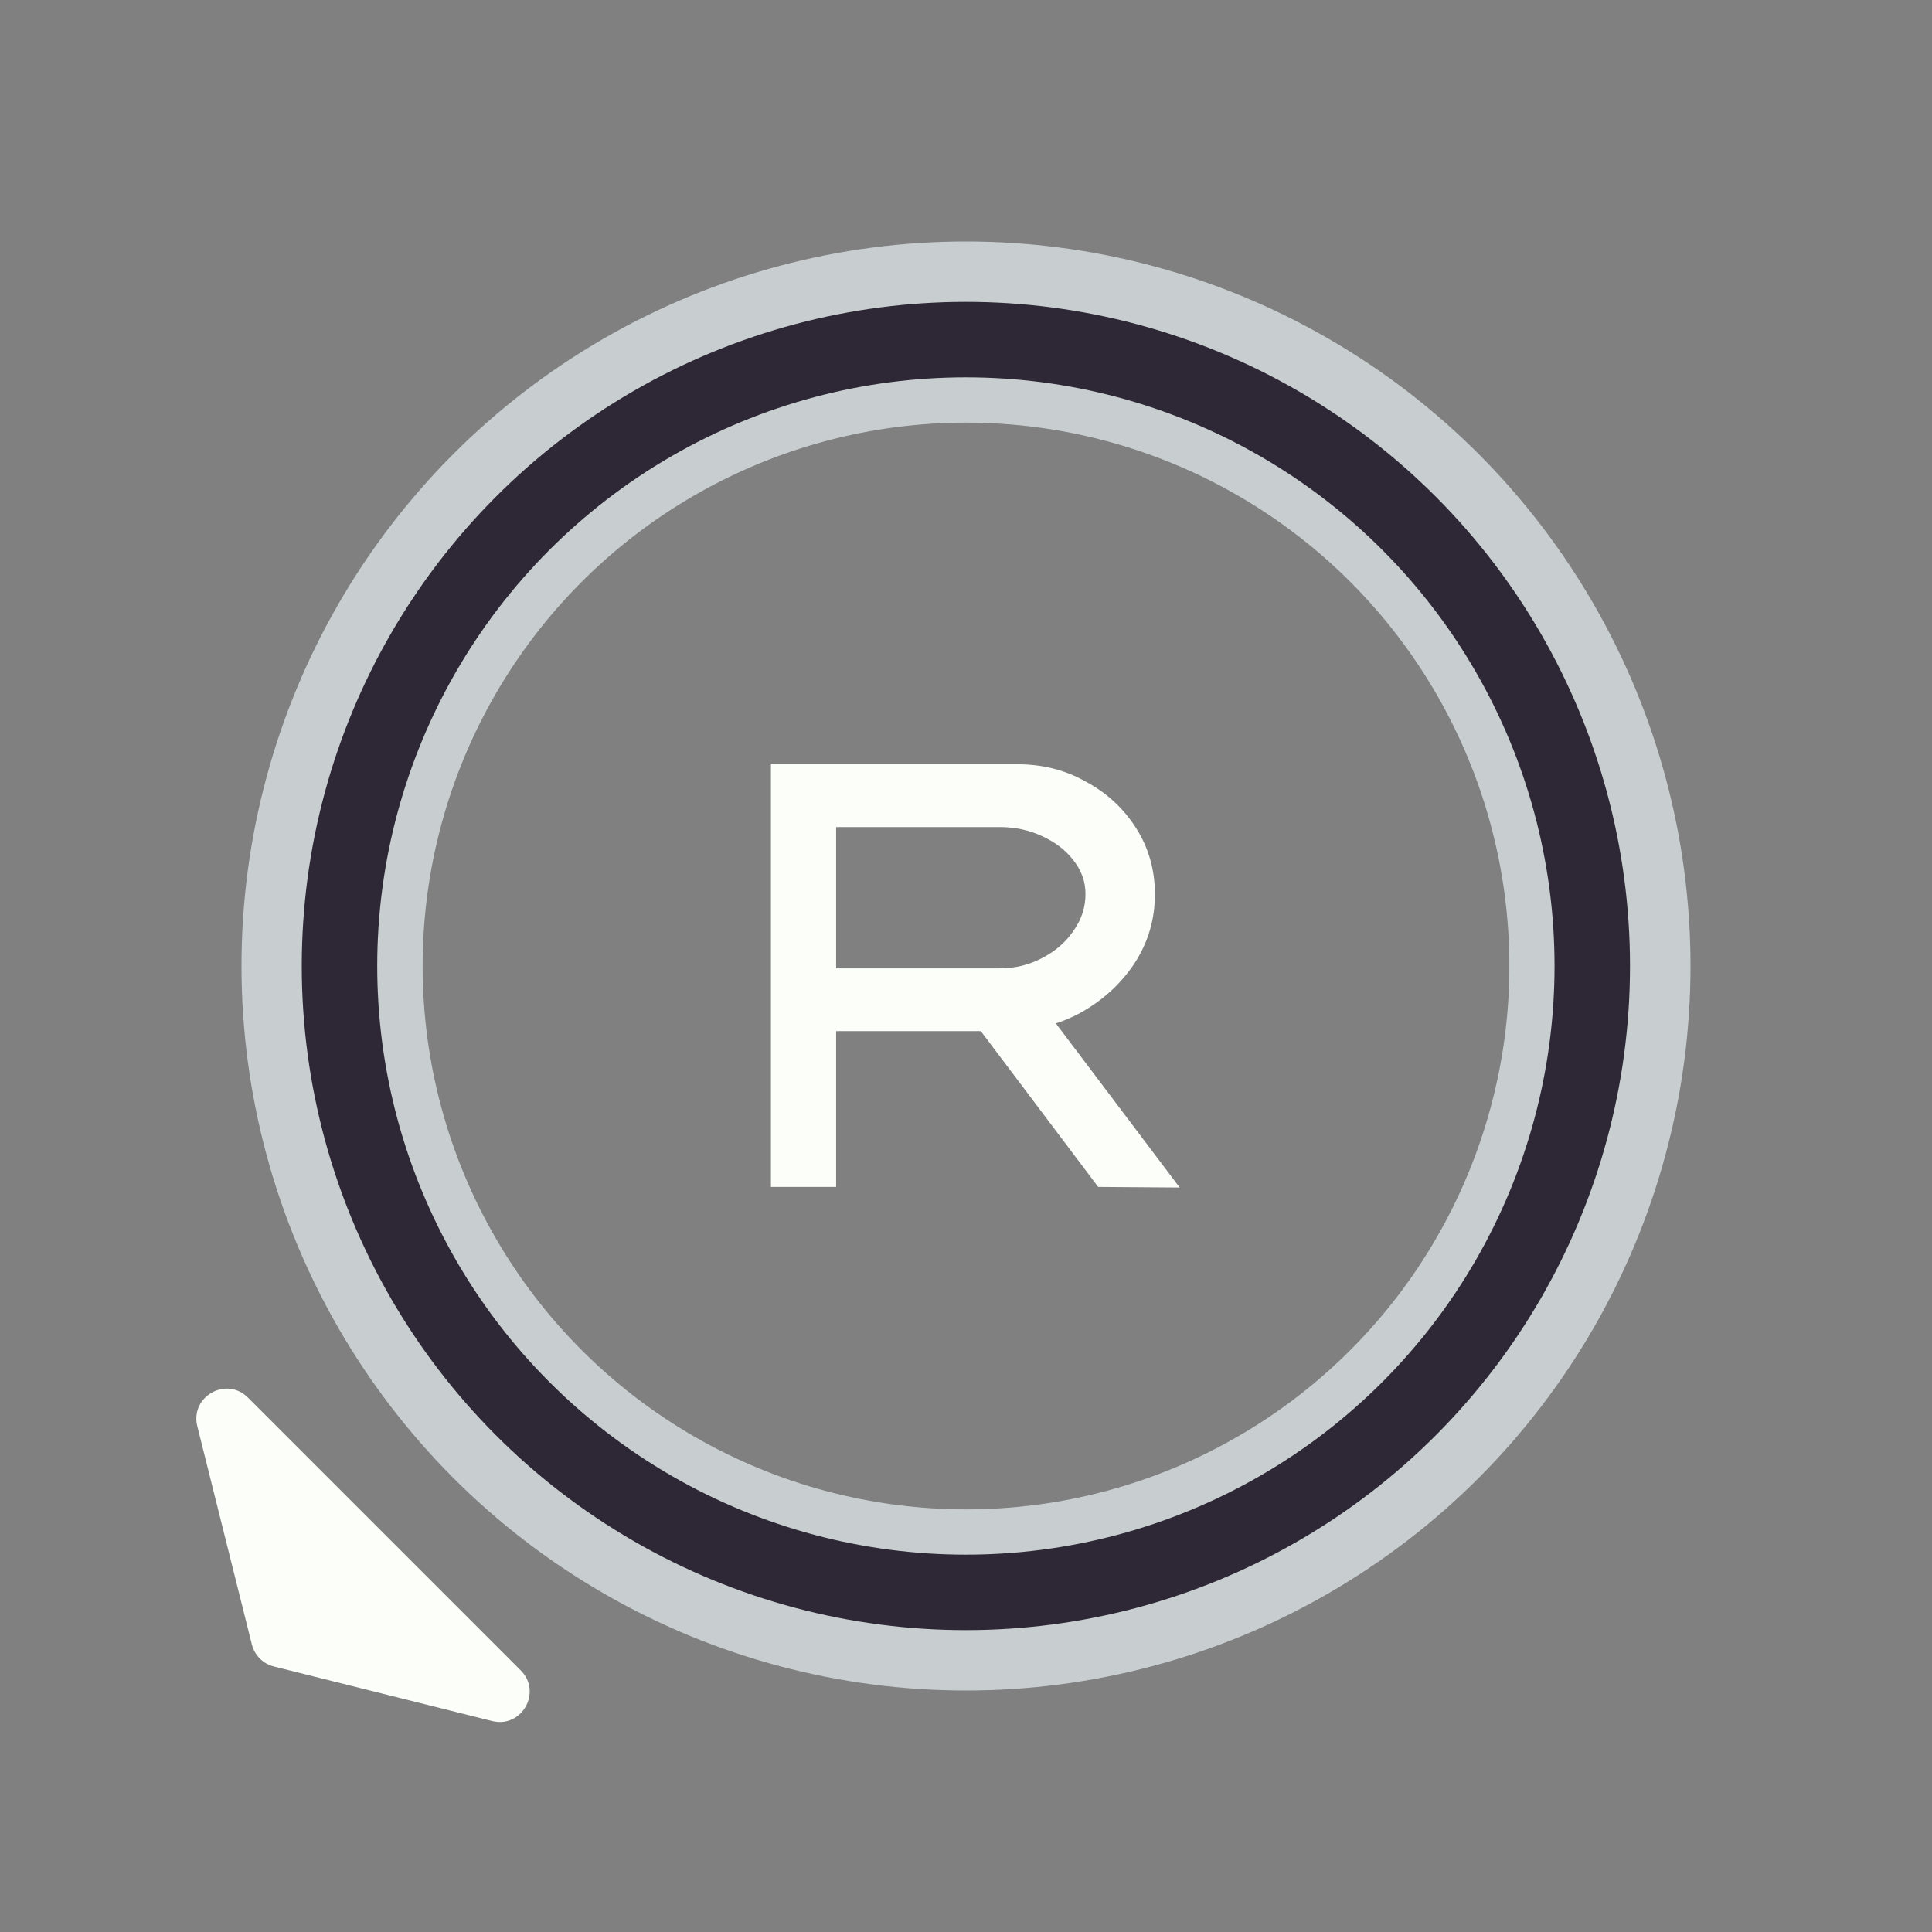 <svg width="128" height="128" viewBox="0 0 128 128" fill="none" xmlns="http://www.w3.org/2000/svg">
<rect x="0" y="0" width="128" height="128" fill="#808080" stroke="none"/>
<path d="M51.076 78.636V50.636H67.436C69.089 50.636 70.596 51.022 71.956 51.796C73.343 52.542 74.449 53.569 75.276 54.876C76.103 56.182 76.516 57.636 76.516 59.236C76.516 60.916 76.063 62.449 75.156 63.836C74.249 65.196 73.049 66.289 71.556 67.116C70.063 67.916 68.423 68.316 66.636 68.316H55.396V78.636H51.076ZM72.756 78.636L63.236 65.996L67.836 64.996L78.156 78.676L72.756 78.636ZM55.396 64.156H66.236C67.249 64.156 68.183 63.929 69.036 63.476C69.916 63.022 70.609 62.422 71.116 61.676C71.649 60.929 71.916 60.116 71.916 59.236C71.916 58.409 71.649 57.662 71.116 56.996C70.609 56.329 69.916 55.796 69.036 55.396C68.183 54.996 67.249 54.796 66.236 54.796H55.396V64.156Z" fill="#FBFEF9"/>
<path d="M16.688 108.953C16.867 109.669 17.426 110.229 18.143 110.408L32.601 114.022C34.569 114.514 35.934 112.102 34.5 110.668L16.427 92.595C14.993 91.161 12.581 92.526 13.073 94.494L16.688 108.953Z" fill="#FBFEF9"/>
<circle cx="64" cy="64" r="45" stroke="#C8CED0" stroke-width="6"/>
<circle cx="64" cy="64" r="39" stroke="#C8CED0" stroke-width="6"/>
<circle cx="63.992" cy="64" r="41.5" stroke="#2E2836" stroke-width="5"/>
</svg>
